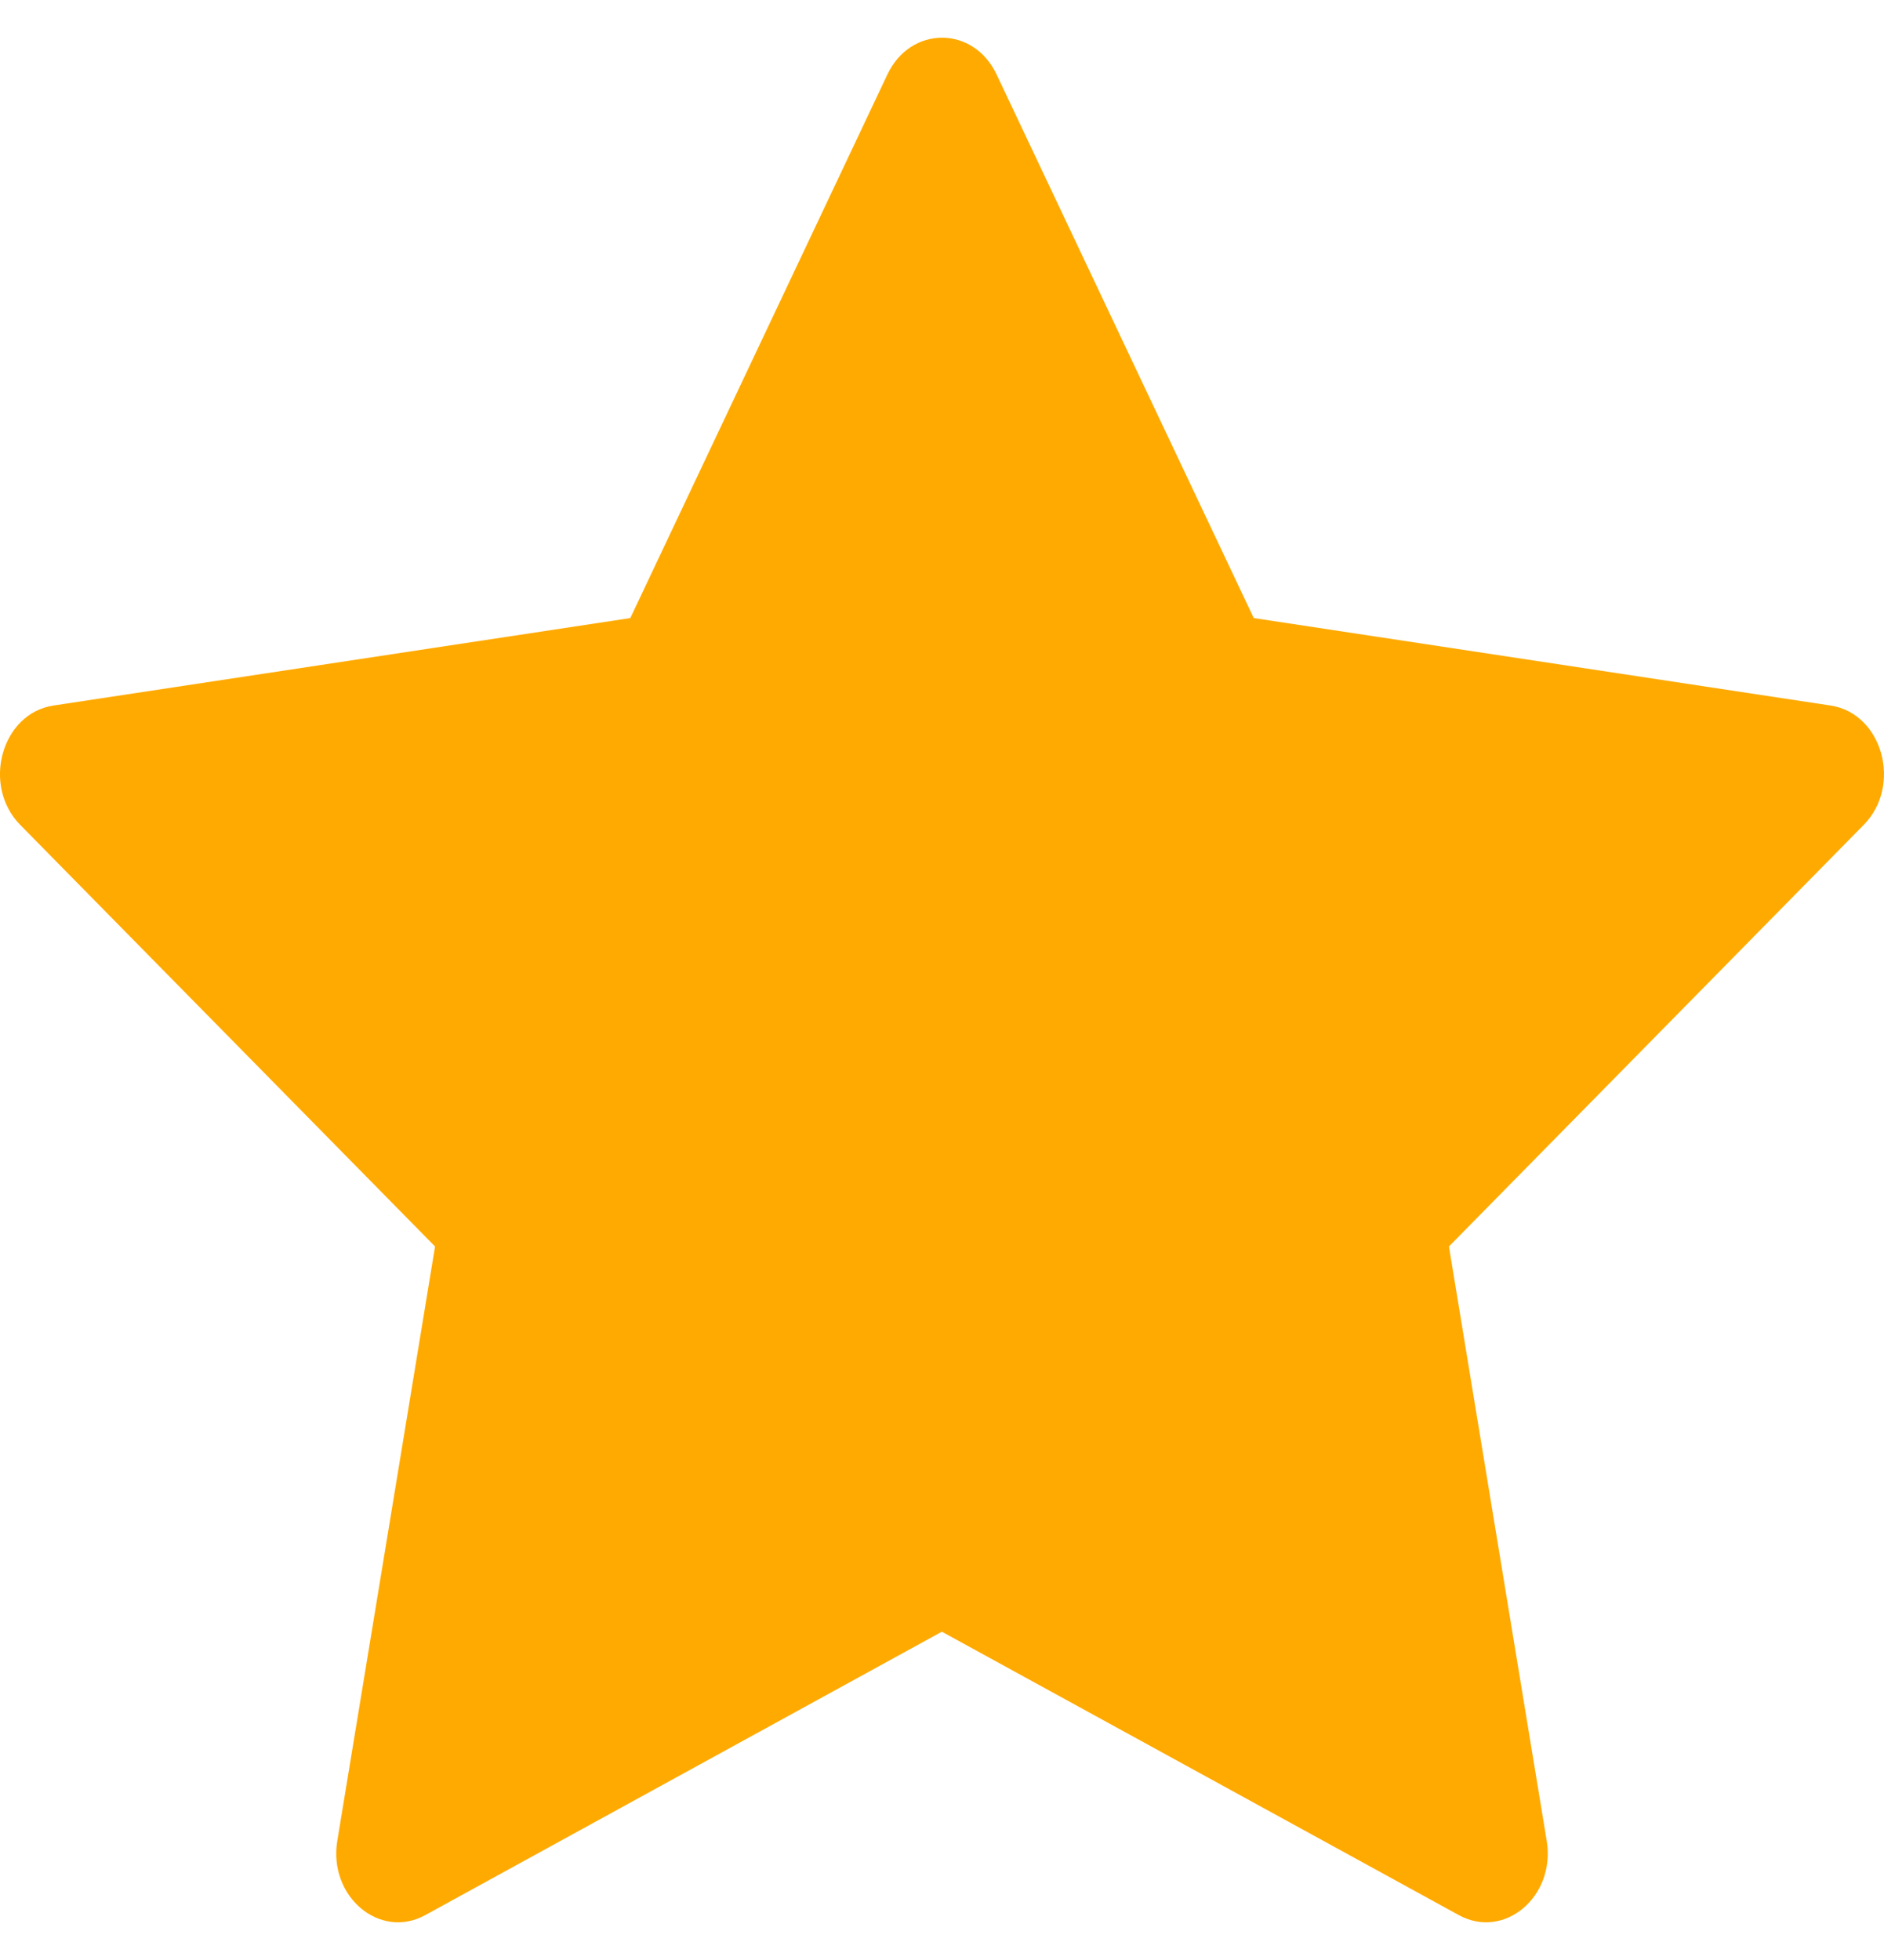 <svg width="25" height="26" viewBox="0 0 25 26" fill="none" xmlns="http://www.w3.org/2000/svg">
<path class="iconeFav" id="Vector" d="M5.642 25.405C5.039 25.735 4.354 25.157 4.476 24.418L5.773 16.535L0.268 10.942C-0.246 10.419 0.021 9.462 0.71 9.359L8.364 8.199L11.776 0.987C12.084 0.338 12.917 0.338 13.224 0.987L16.637 8.199L24.29 9.359C24.979 9.462 25.246 10.419 24.731 10.942L19.227 16.535L20.524 24.418C20.646 25.157 19.962 25.735 19.359 25.405L12.498 21.645L5.642 25.405Z" fill="#FFAA00"/>
</svg>
